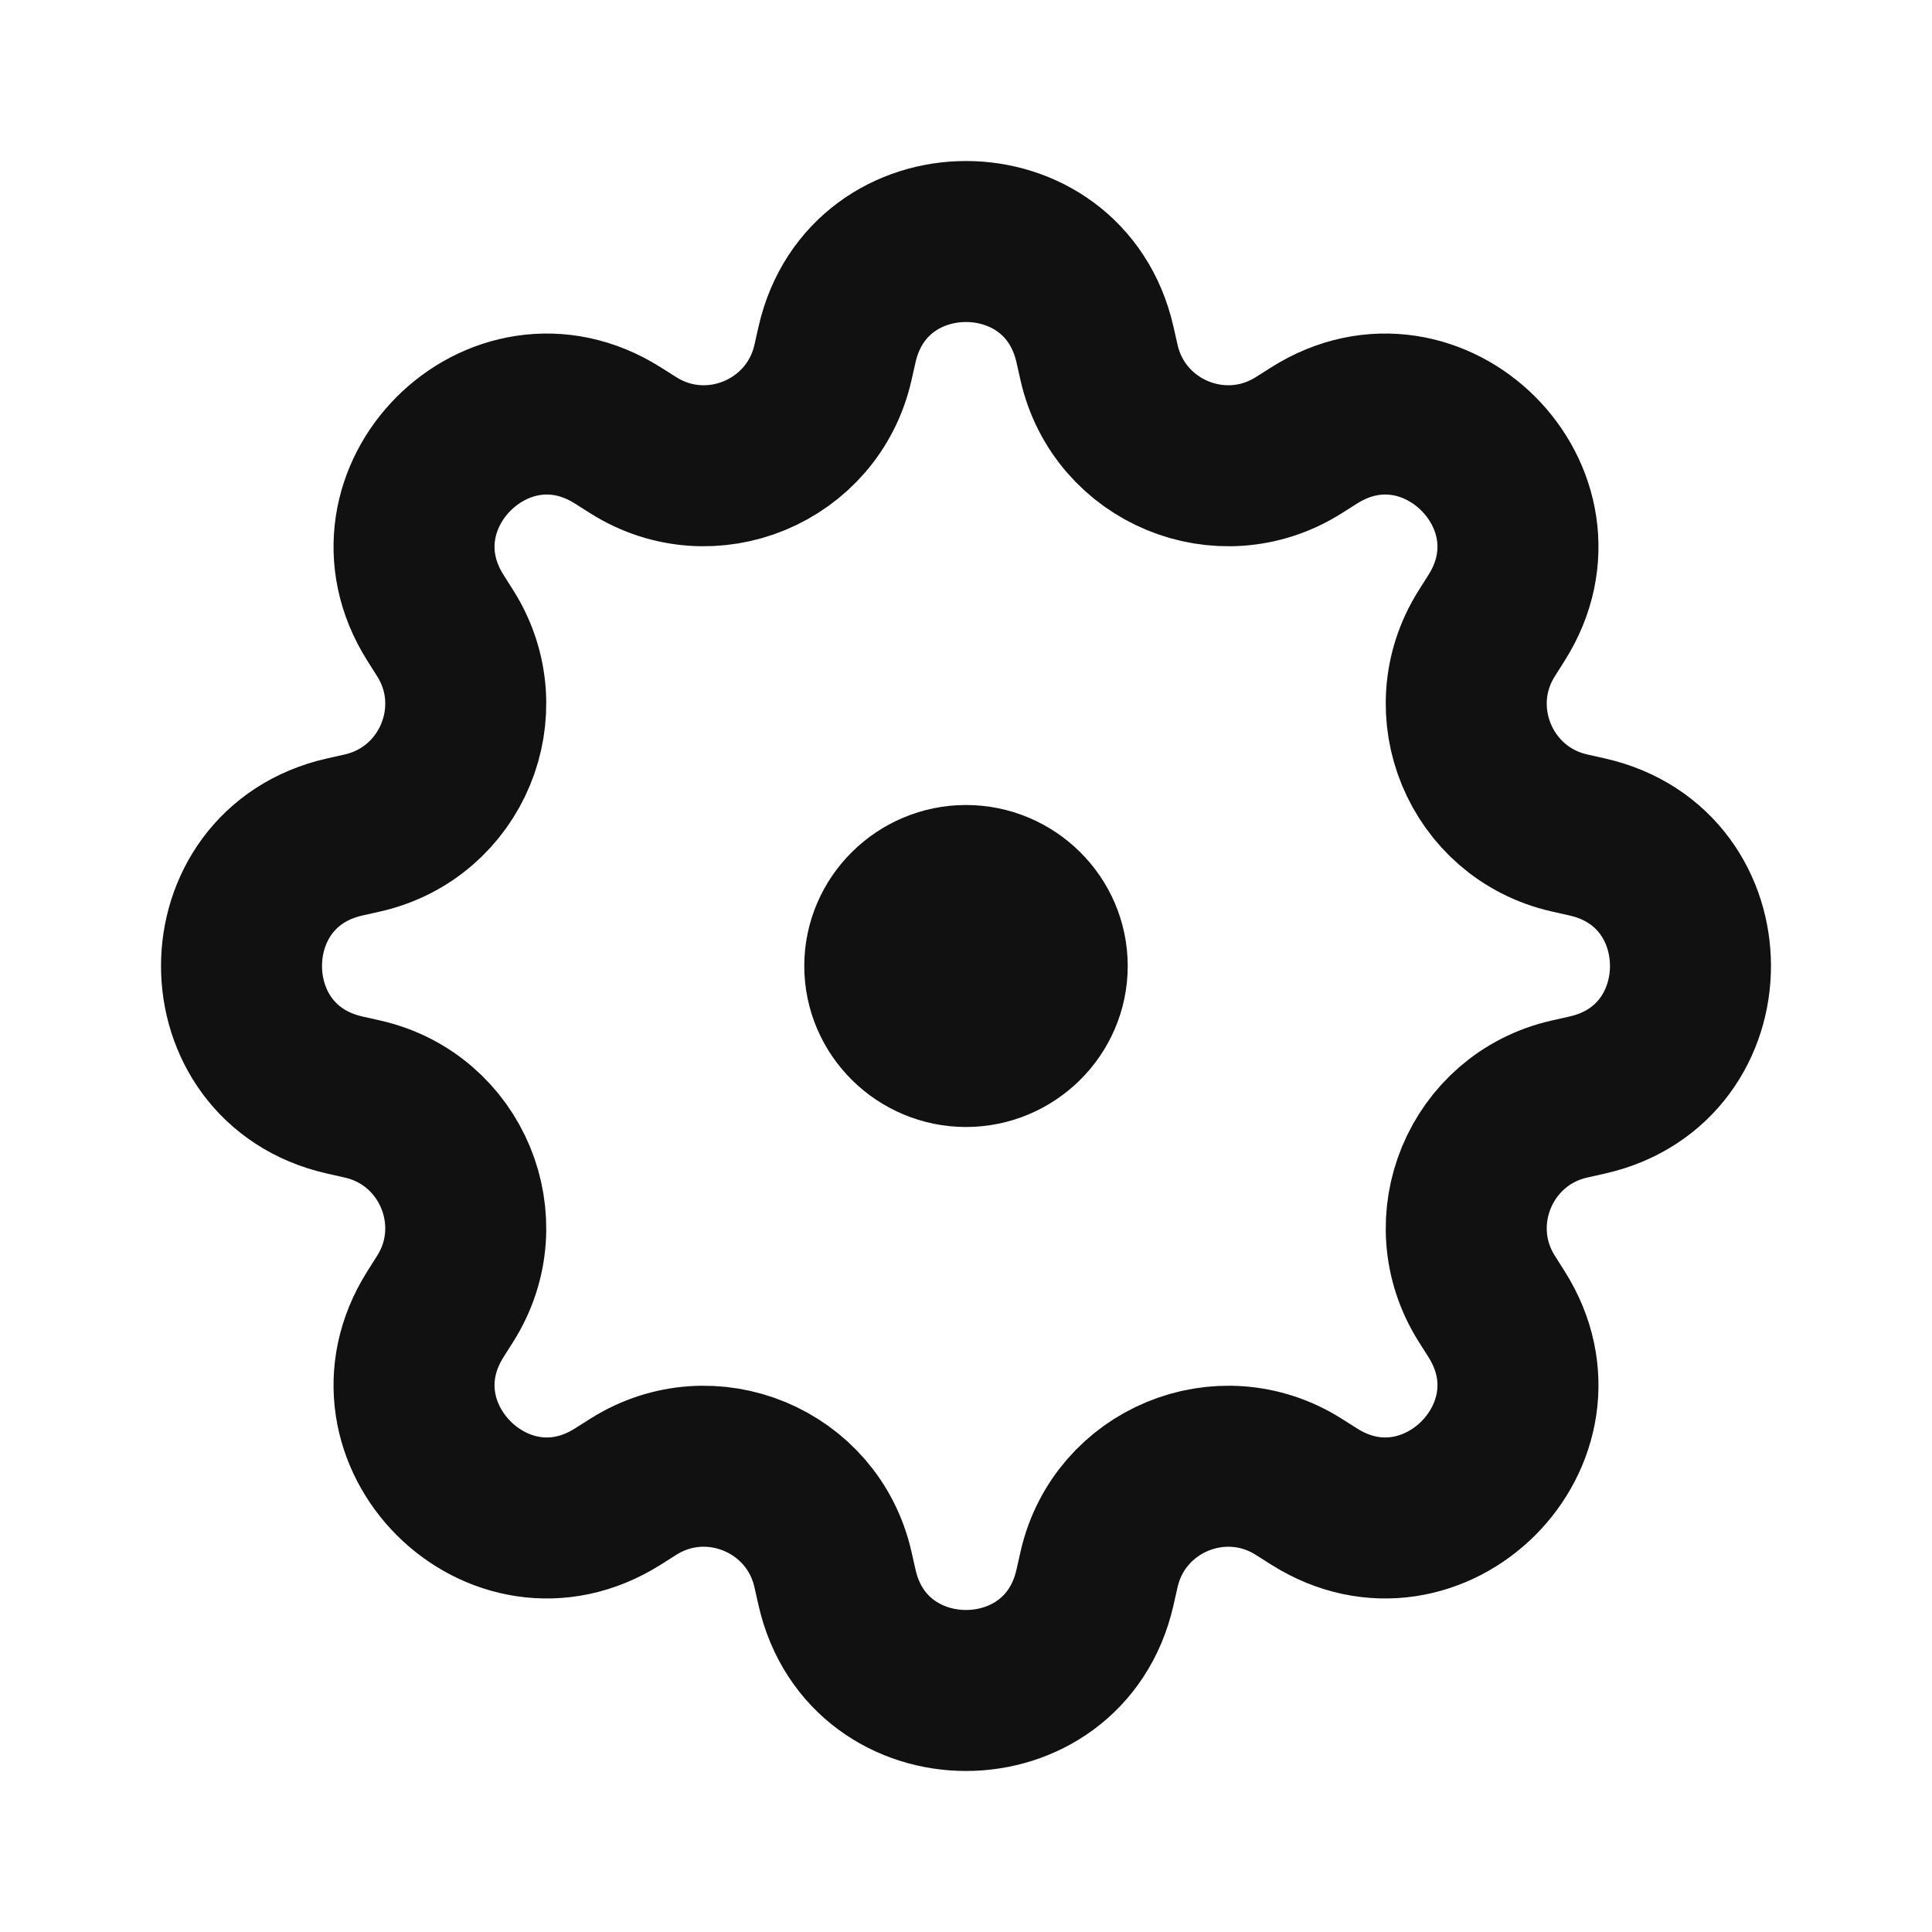 <svg width="24" height="24" viewBox="0 0 24 24" fill="none" xmlns="http://www.w3.org/2000/svg">
<path d="M10.398 4.279C10.785 2.574 13.215 2.574 13.602 4.279L13.653 4.505C13.904 5.61 15.172 6.136 16.131 5.532L16.327 5.408C17.806 4.475 19.525 6.194 18.592 7.673L18.468 7.869C17.864 8.828 18.39 10.096 19.495 10.347L19.721 10.398C21.426 10.785 21.426 13.215 19.721 13.602L19.495 13.653C18.39 13.904 17.864 15.172 18.468 16.131L18.592 16.327C19.525 17.806 17.806 19.525 16.327 18.592L16.131 18.468C15.172 17.864 13.904 18.39 13.653 19.495L13.602 19.721C13.215 21.426 10.785 21.426 10.398 19.721L10.347 19.495C10.096 18.39 8.828 17.864 7.869 18.468L7.673 18.592C6.194 19.525 4.475 17.806 5.408 16.327L5.532 16.131C6.136 15.172 5.61 13.904 4.505 13.653L4.279 13.602C2.574 13.215 2.574 10.785 4.279 10.398L4.505 10.347C5.61 10.096 6.136 8.828 5.532 7.869L5.408 7.673C4.475 6.194 6.194 4.475 7.673 5.408L7.869 5.532C8.828 6.136 10.096 5.61 10.347 4.505L10.398 4.279Z" stroke="#111111" stroke-width="2" stroke-linecap="round" stroke-linejoin="round"/>
<path d="M10.991 12C10.991 11.448 11.448 11 12 11C12.552 11 13.009 11.448 13.009 12C13.009 12.552 12.552 13 12 13C11.448 13 10.991 12.552 10.991 12Z" stroke="#111111" stroke-width="2" stroke-linecap="round" stroke-linejoin="round"/>
</svg>
